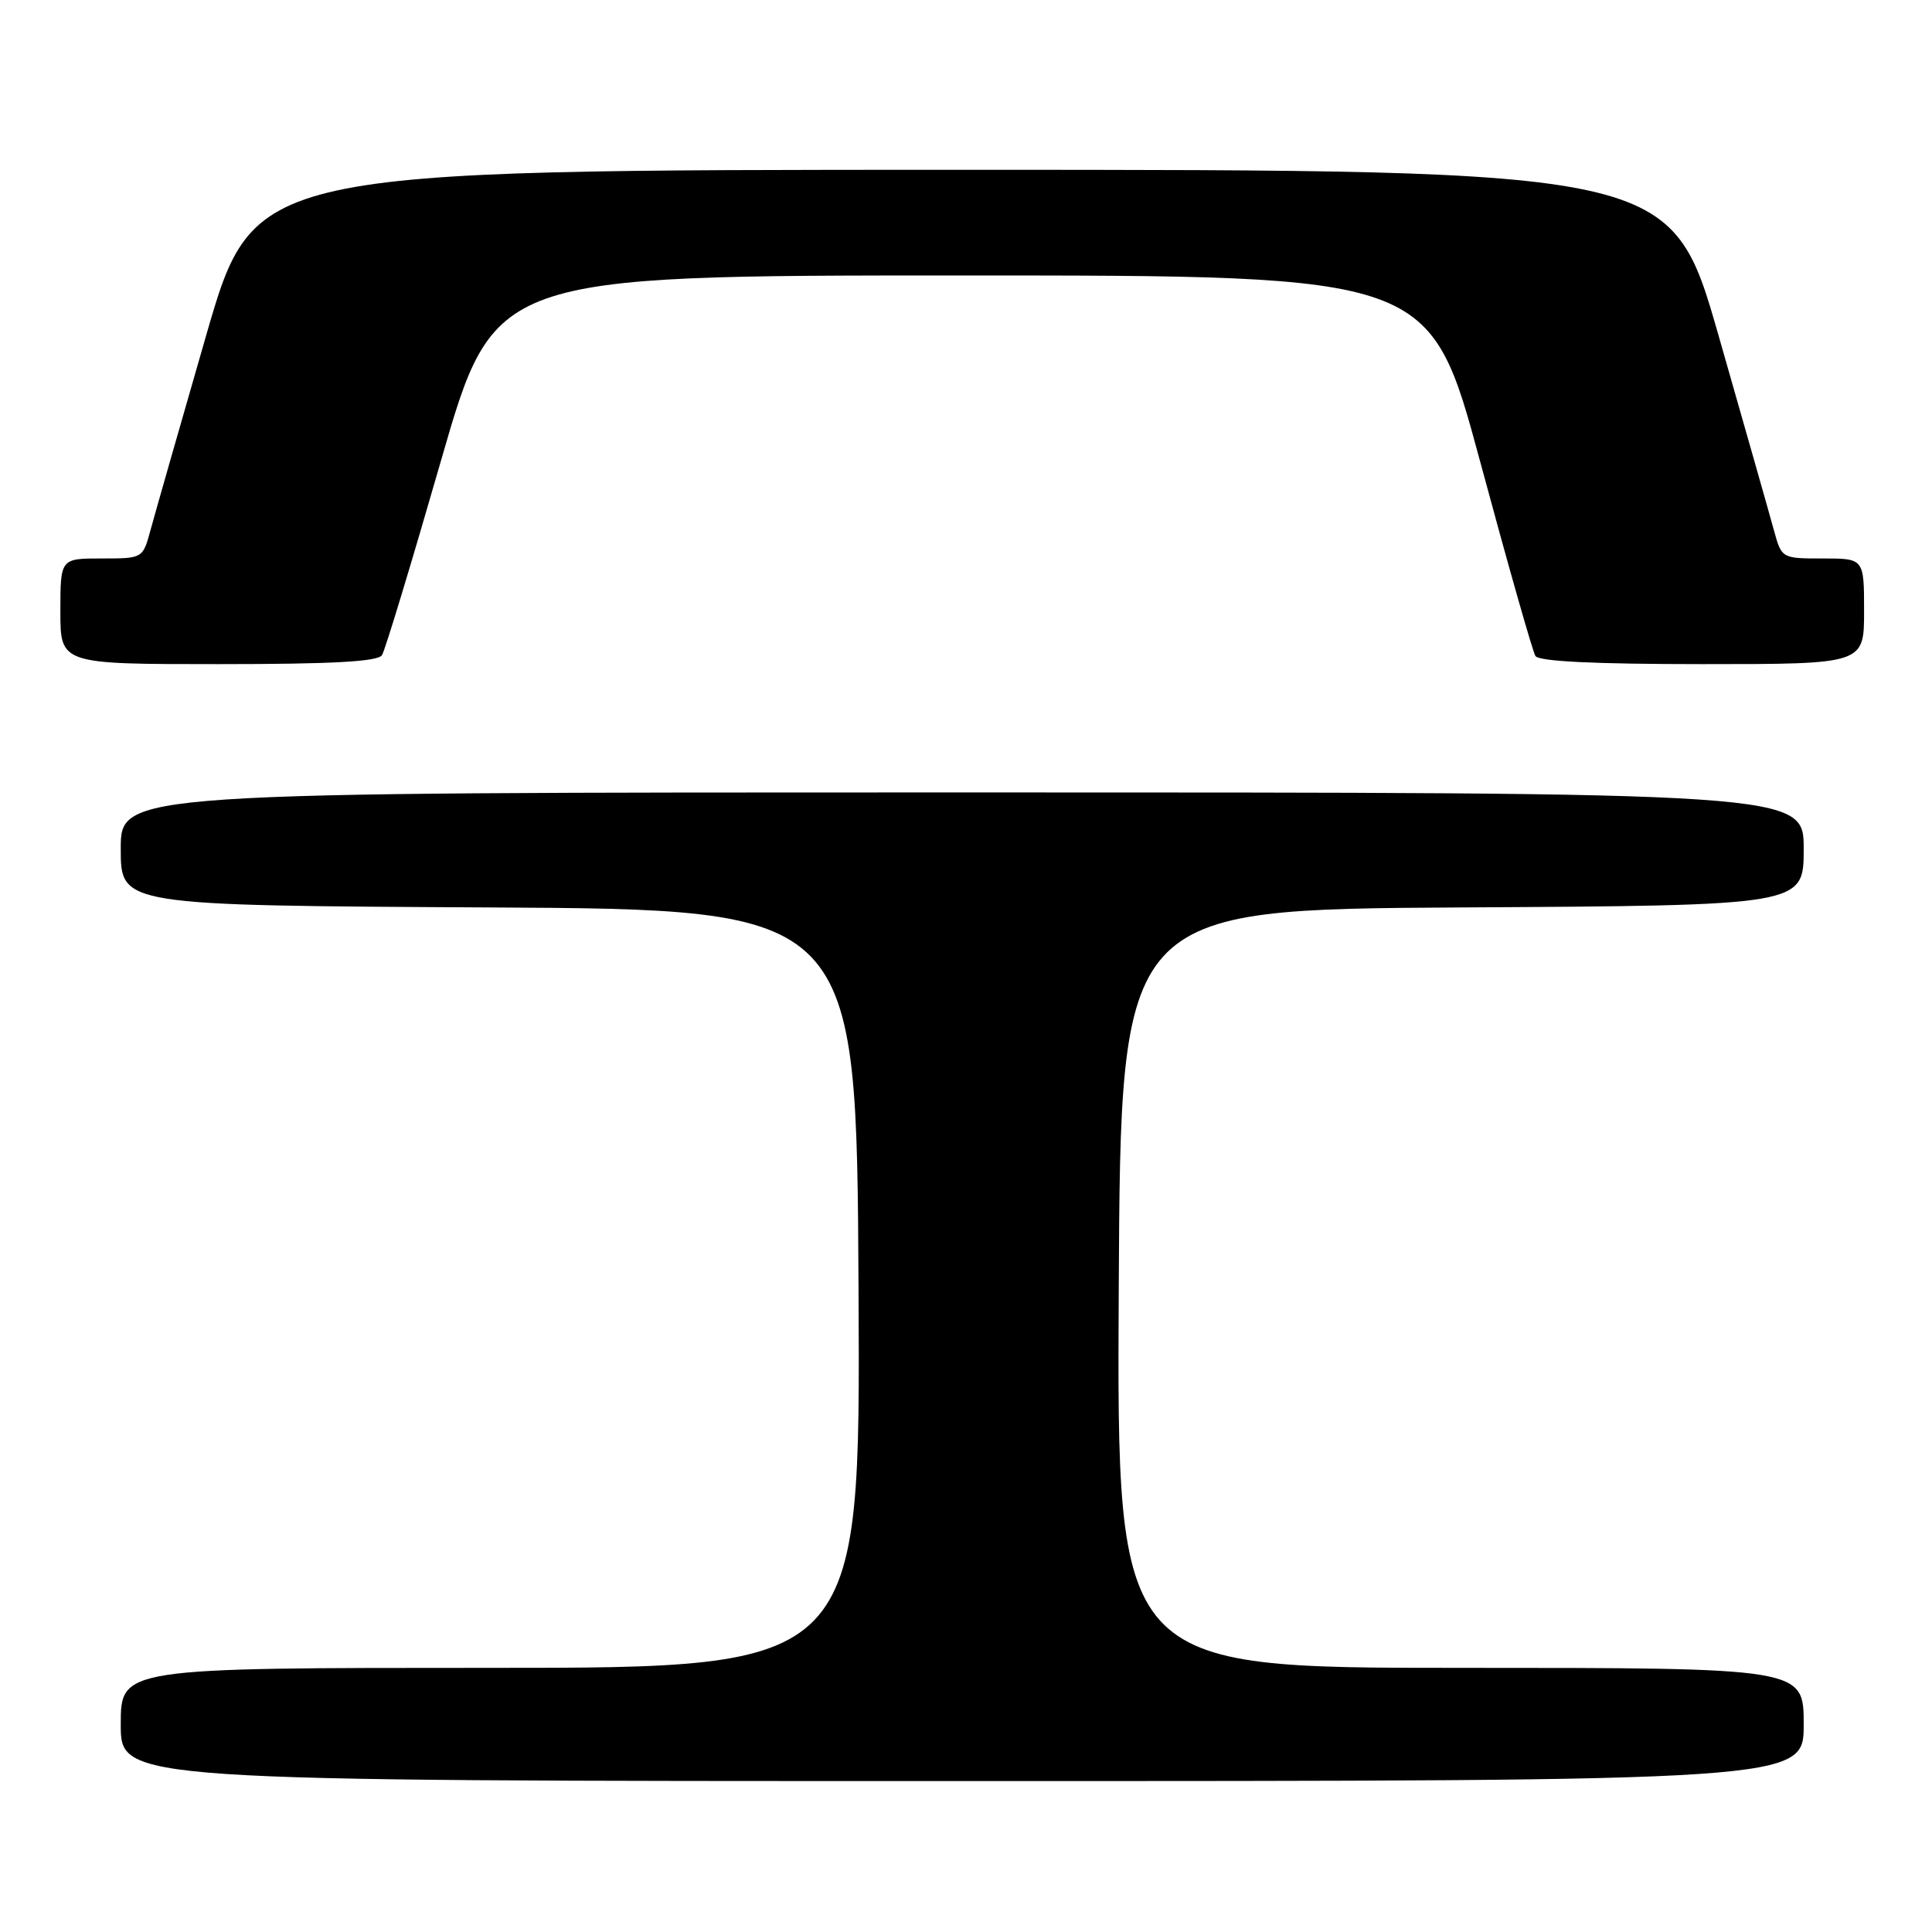 <?xml version="1.0" encoding="UTF-8" standalone="no"?>
<!DOCTYPE svg PUBLIC "-//W3C//DTD SVG 1.1//EN" "http://www.w3.org/Graphics/SVG/1.1/DTD/svg11.dtd" >
<svg xmlns="http://www.w3.org/2000/svg" xmlns:xlink="http://www.w3.org/1999/xlink" version="1.1" viewBox="0 0 256 256">
 <g >
 <path fill="currentColor"
d=" M 239.00 228.50 C 239.00 221.00 239.00 221.00 193.49 221.00 C 147.98 221.00 147.98 221.00 148.24 170.75 C 148.50 120.50 148.50 120.50 193.75 120.24 C 239.00 119.98 239.00 119.98 239.00 112.49 C 239.00 105.00 239.00 105.00 127.50 105.00 C 16.00 105.00 16.00 105.00 16.00 112.49 C 16.00 119.98 16.00 119.98 64.75 120.24 C 113.50 120.50 113.50 120.50 113.76 170.75 C 114.02 221.00 114.02 221.00 65.01 221.00 C 16.00 221.00 16.00 221.00 16.00 228.50 C 16.00 236.00 16.00 236.00 127.50 236.00 C 239.00 236.00 239.00 236.00 239.00 228.50 Z  M 50.62 86.80 C 51.03 86.15 54.54 74.56 58.43 61.05 C 65.50 36.50 65.50 36.50 127.49 36.50 C 189.47 36.50 189.47 36.50 196.13 61.17 C 199.79 74.74 203.08 86.33 203.45 86.92 C 203.89 87.64 211.30 88.00 225.56 88.00 C 247.00 88.00 247.00 88.00 247.00 81.00 C 247.00 74.00 247.00 74.00 241.54 74.00 C 236.08 74.00 236.08 74.00 235.05 70.25 C 234.49 68.19 231.19 56.60 227.73 44.50 C 221.43 22.50 221.43 22.50 127.54 22.50 C 33.65 22.50 33.65 22.50 27.30 44.50 C 23.81 56.60 20.50 68.19 19.94 70.25 C 18.92 74.00 18.92 74.00 13.46 74.00 C 8.00 74.00 8.00 74.00 8.00 81.00 C 8.00 88.00 8.00 88.00 28.94 88.00 C 44.12 88.00 50.09 87.67 50.62 86.80 Z "/>
</g>
</svg>